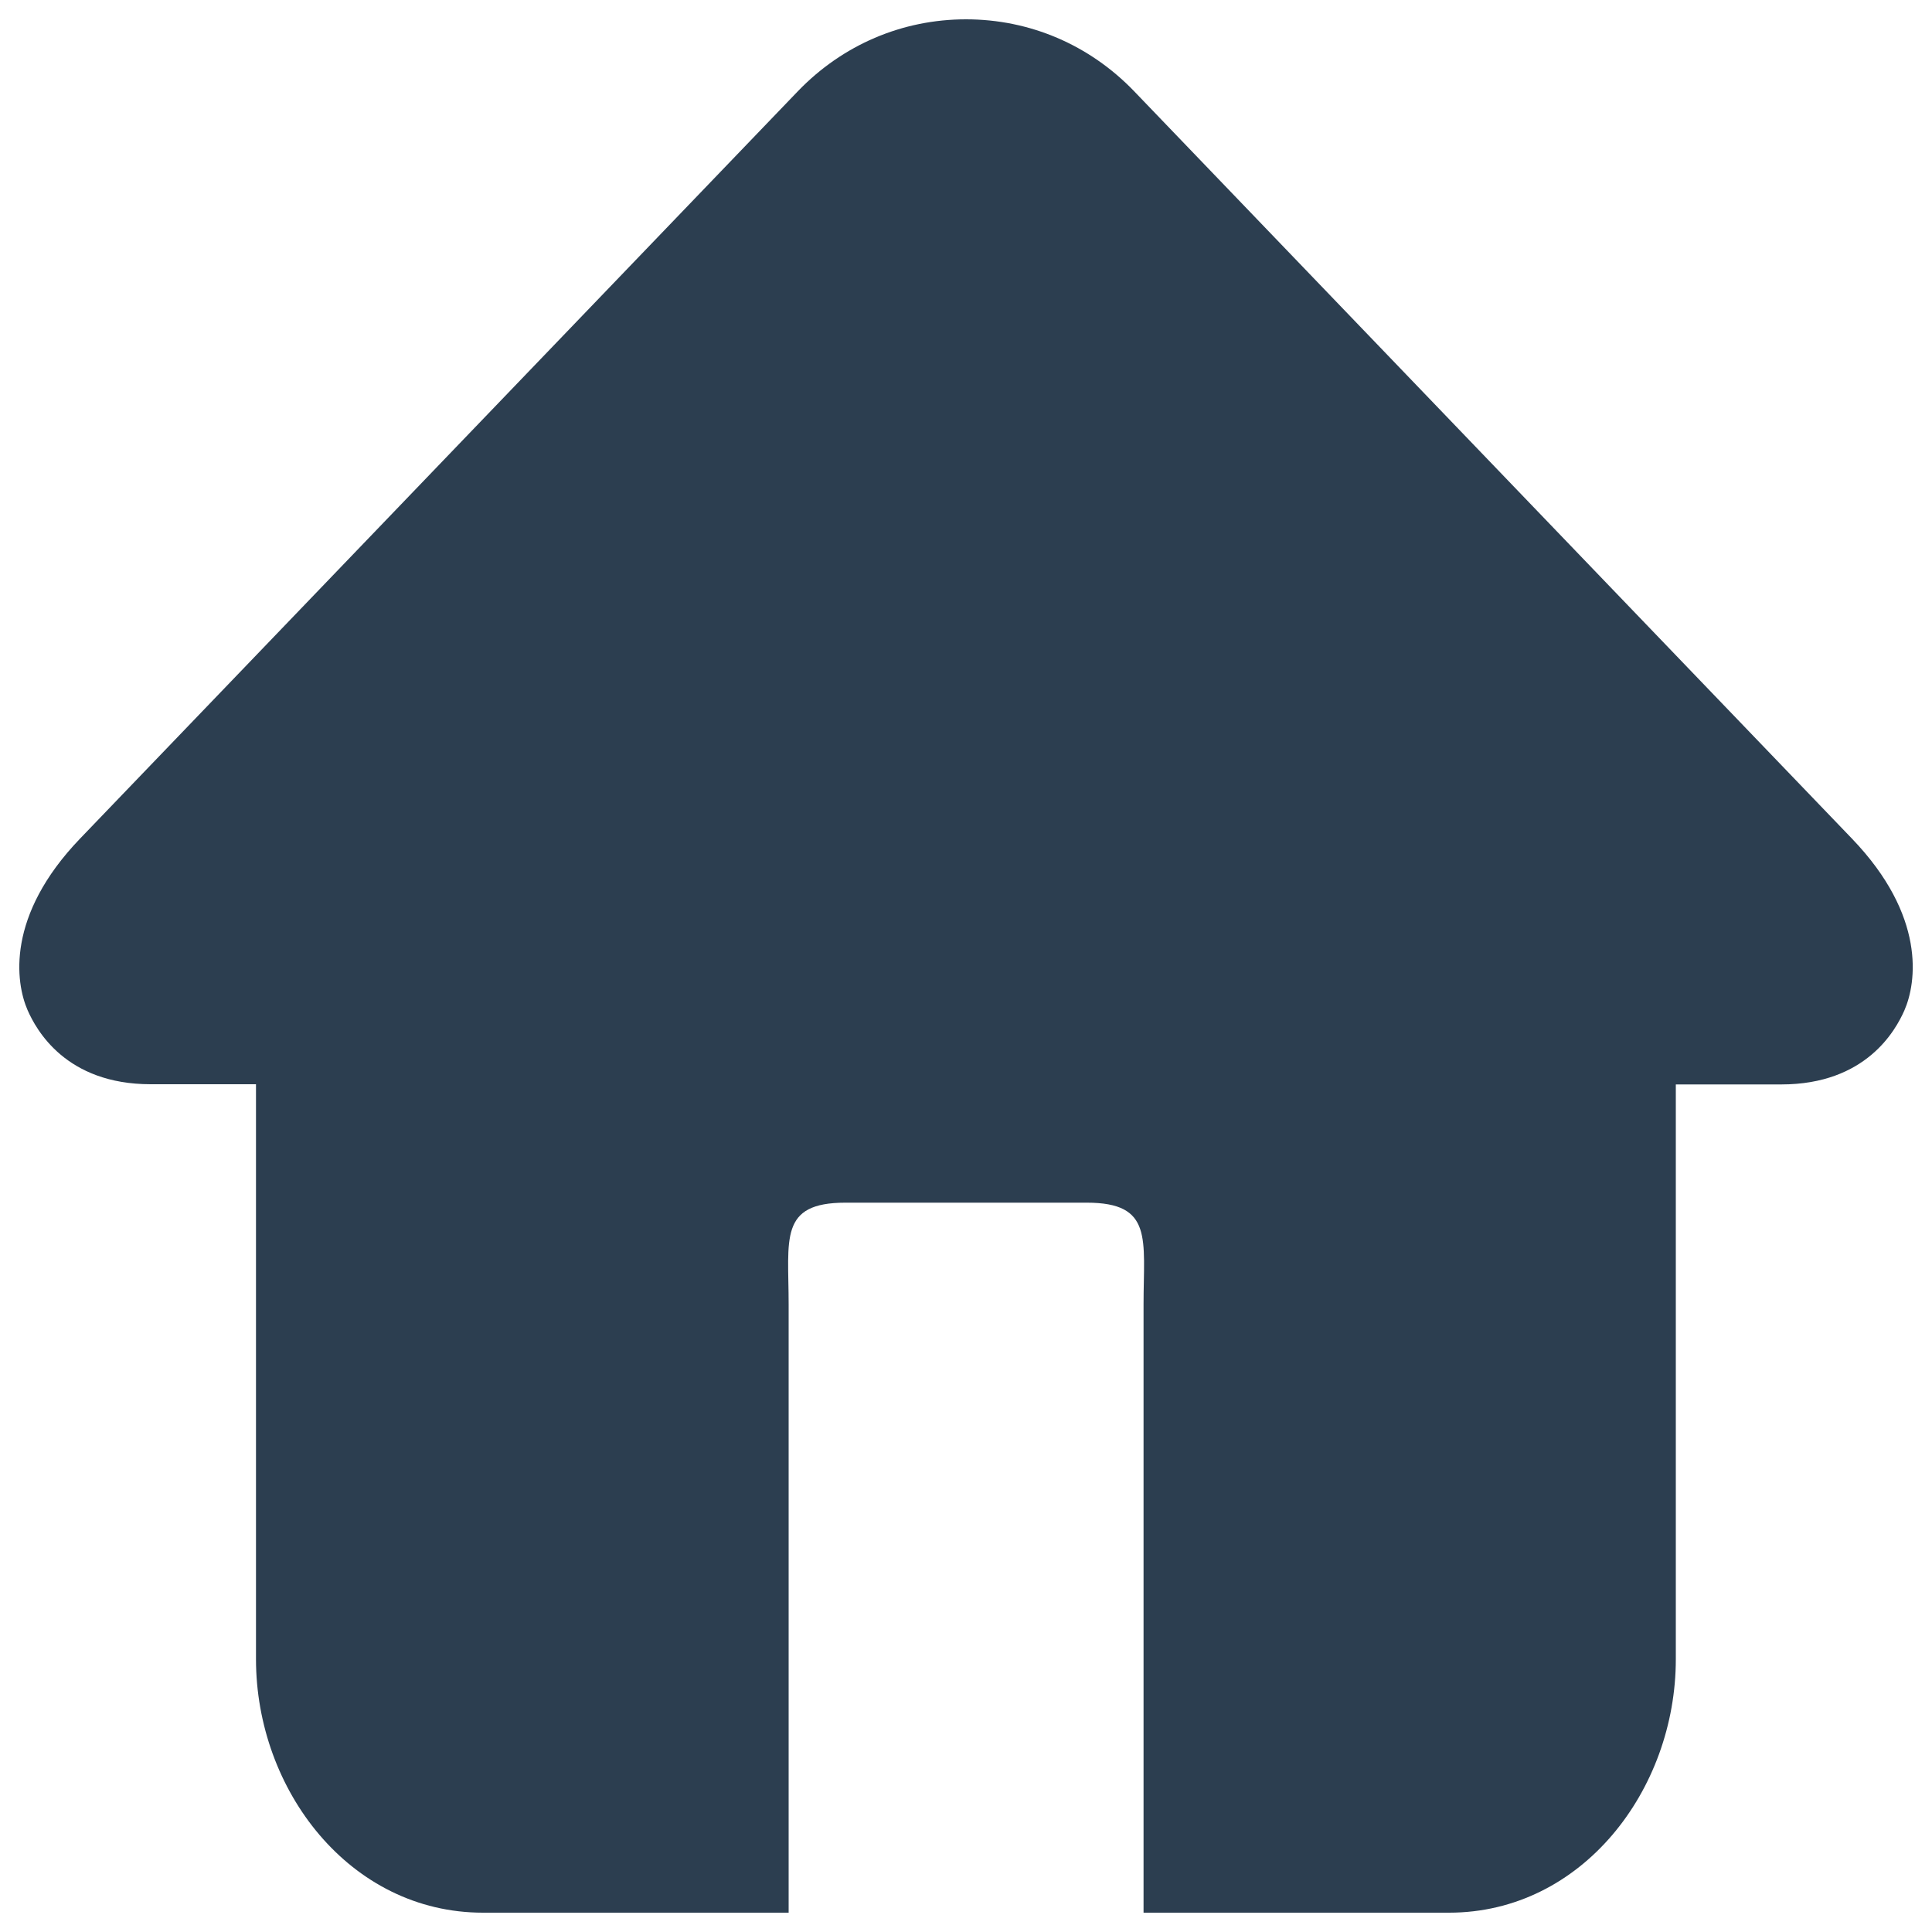 <?xml version="1.0" encoding="utf-8"?>
<!-- Svg Vector Icons : http://www.sfont.cn -->
<!DOCTYPE svg PUBLIC "-//W3C//DTD SVG 1.1//EN" "http://www.w3.org/Graphics/SVG/1.1/DTD/svg11.dtd">
<svg fill="#2c3e50" version="1.1" xmlns="http://www.w3.org/2000/svg" xmlns:xlink="http://www.w3.org/1999/xlink" x="0px" y="0px" viewBox="0 0 1000 1000" enable-background="new 0 0 1000 1000" xml:space="preserve">
<g><path d="M587,47.2c-23.1-24-54-37.2-87-37.2s-63.9,13.2-87,37.2L41.4,434.1C3.1,474,8,508.5,14.3,522.9c4.5,10.2,19.8,38.3,63.7,38.3h54.5v297.6C132.5,926.4,181,990,250,990h62.5h95.7v-69.9v-245c0-33.8-5.1-52.6,29.4-52.6H500h62.5c34.5,0,29.4,18.8,29.4,52.6v245V990h95.7H750c68.9,0,117.4-63.6,117.4-131.2V561.3H922c43.9,0,59.2-28.1,63.7-38.3c6.3-14.4,11.3-48.9-27.1-88.9L587,47.2z"/></g>
</svg>